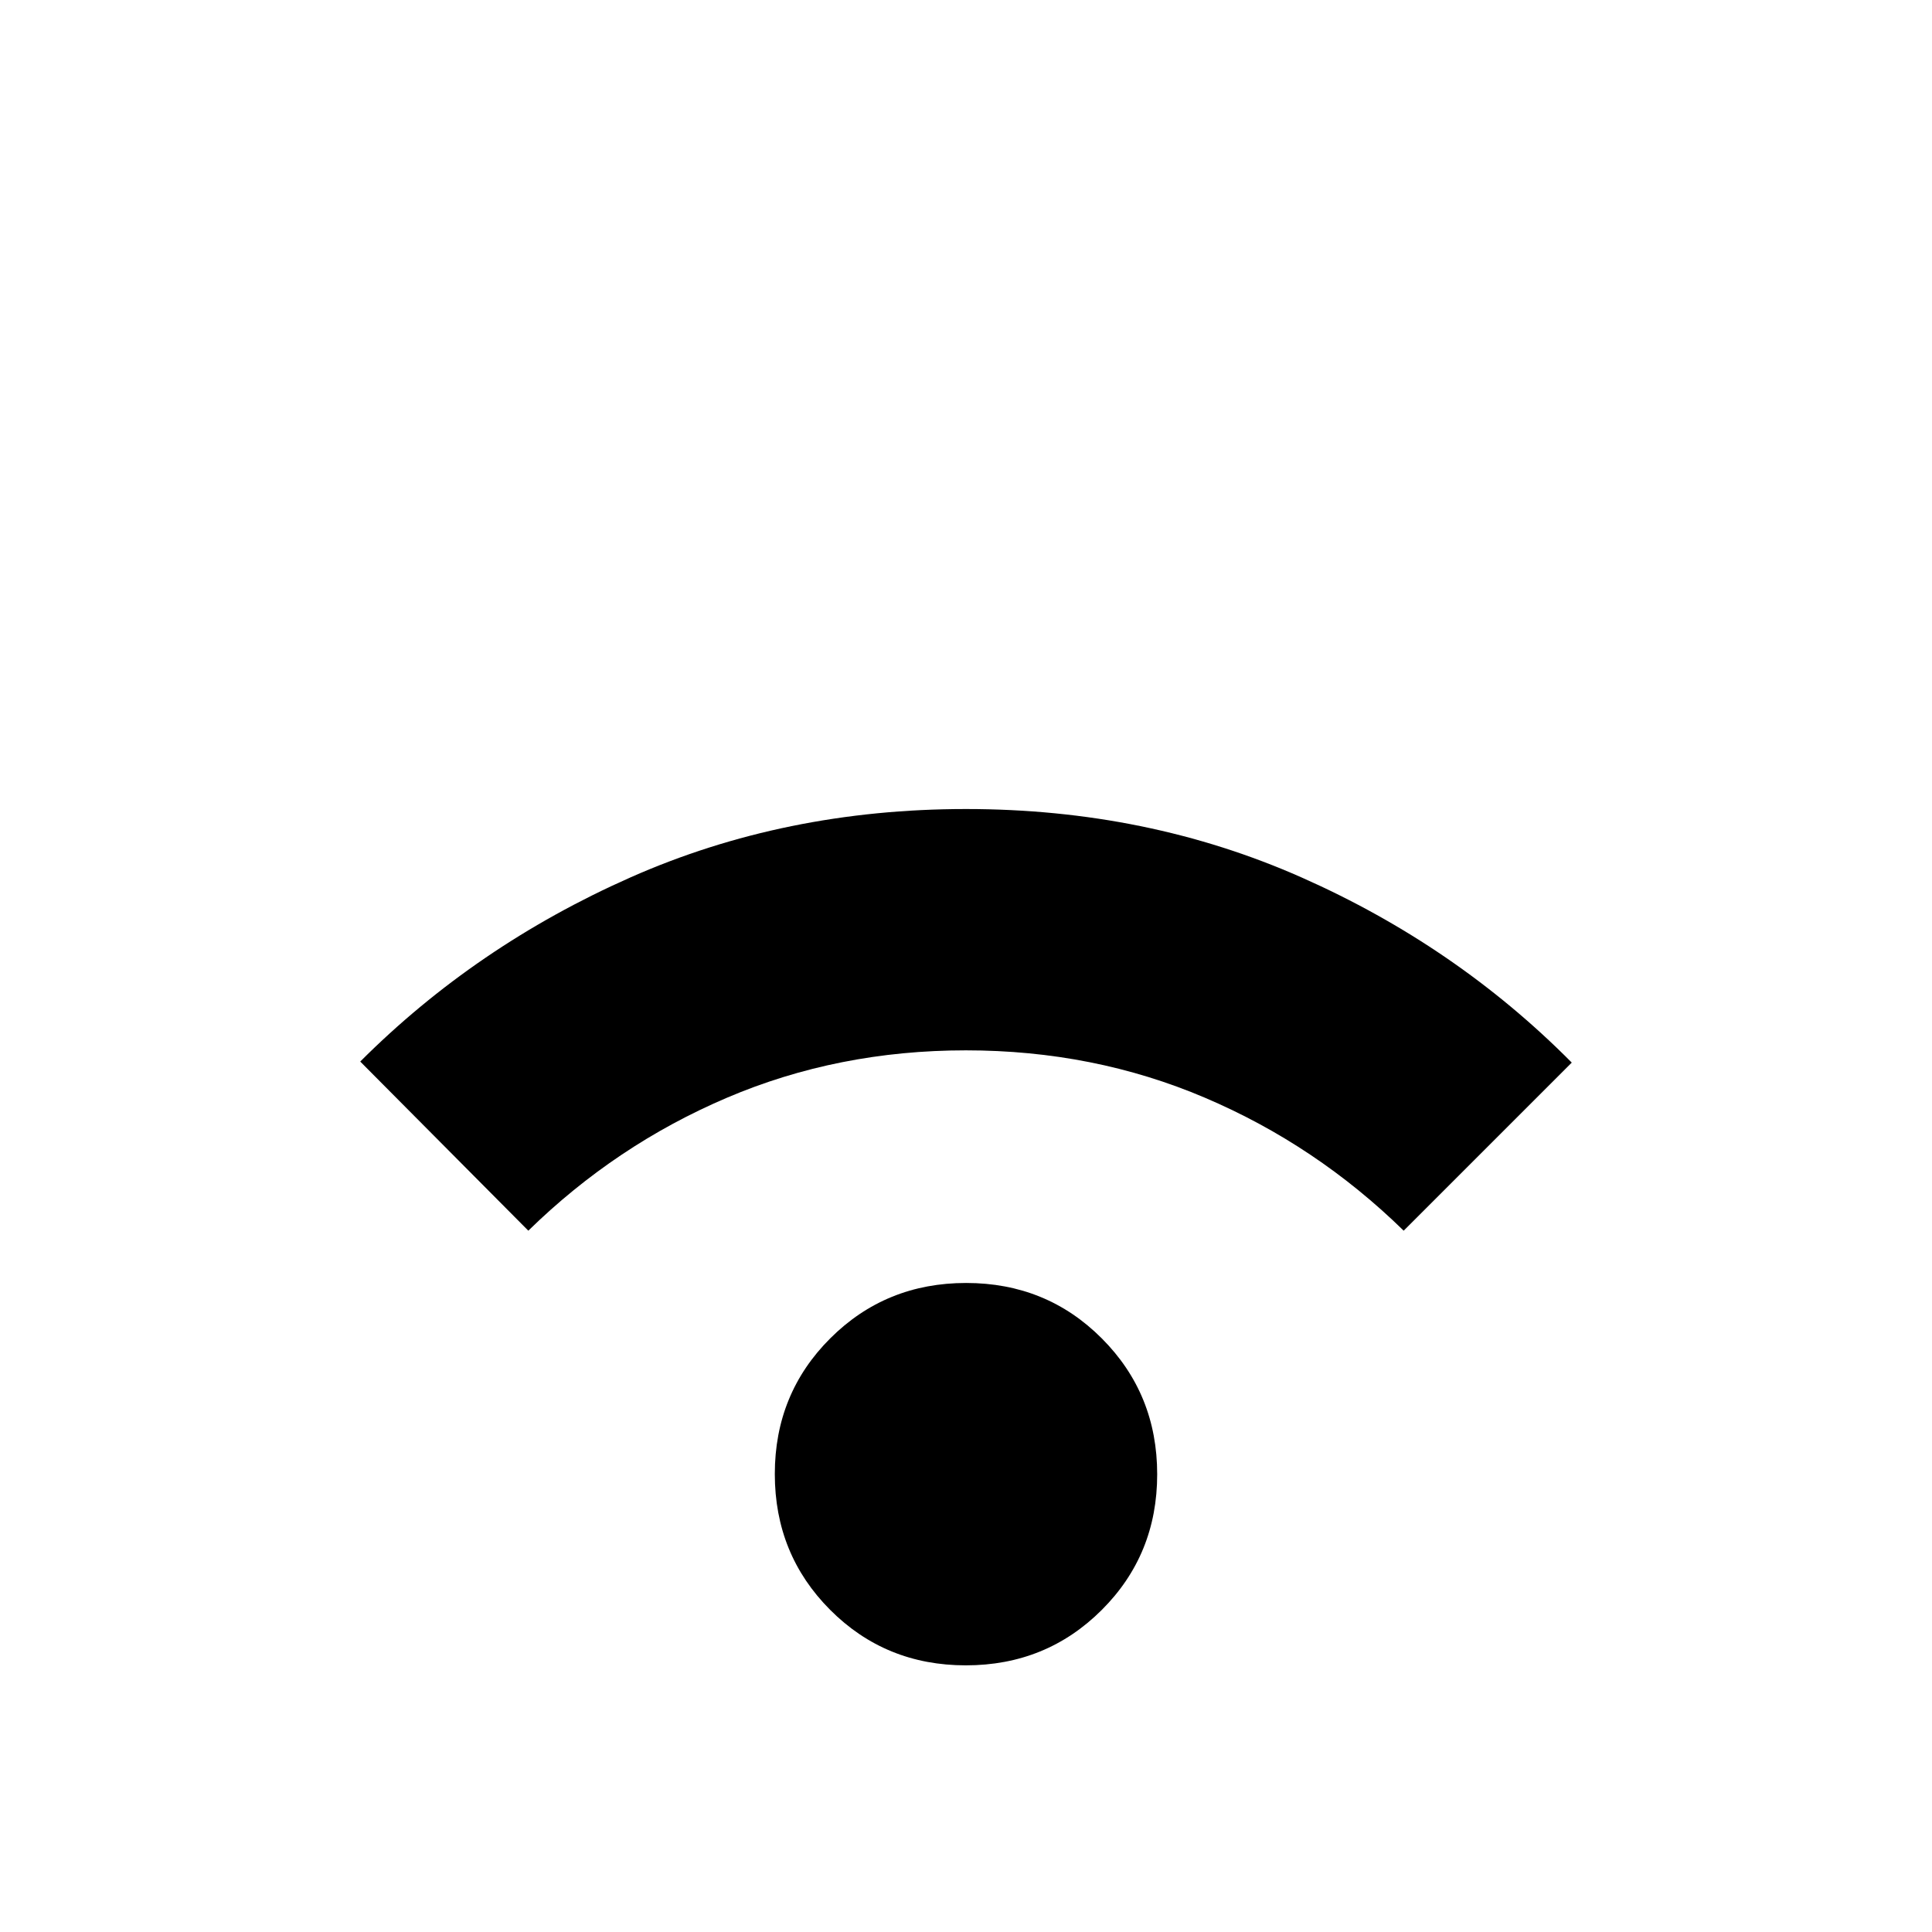 <svg xmlns="http://www.w3.org/2000/svg" height="24" viewBox="0 -960 960 960" width="24"><path d="M479.93-132.5q-39.93 0-67.43-27.57-27.5-27.57-27.5-67.5T412.57-295q27.57-27.5 67.5-27.5t67.43 27.57q27.5 27.57 27.5 67.5T547.43-160q-27.57 27.5-67.5 27.5ZM262.52-348.48 179-432.52q57.5-57.5 134.25-91.49Q390-558 480-558t166.75 34Q723.5-490 781-432l-83.52 83.52q-43.5-42.54-98.77-66.07-55.27-23.54-118.77-23.54-63.51 0-118.71 23.54-55.21 23.53-98.71 66.07Z"/></svg>